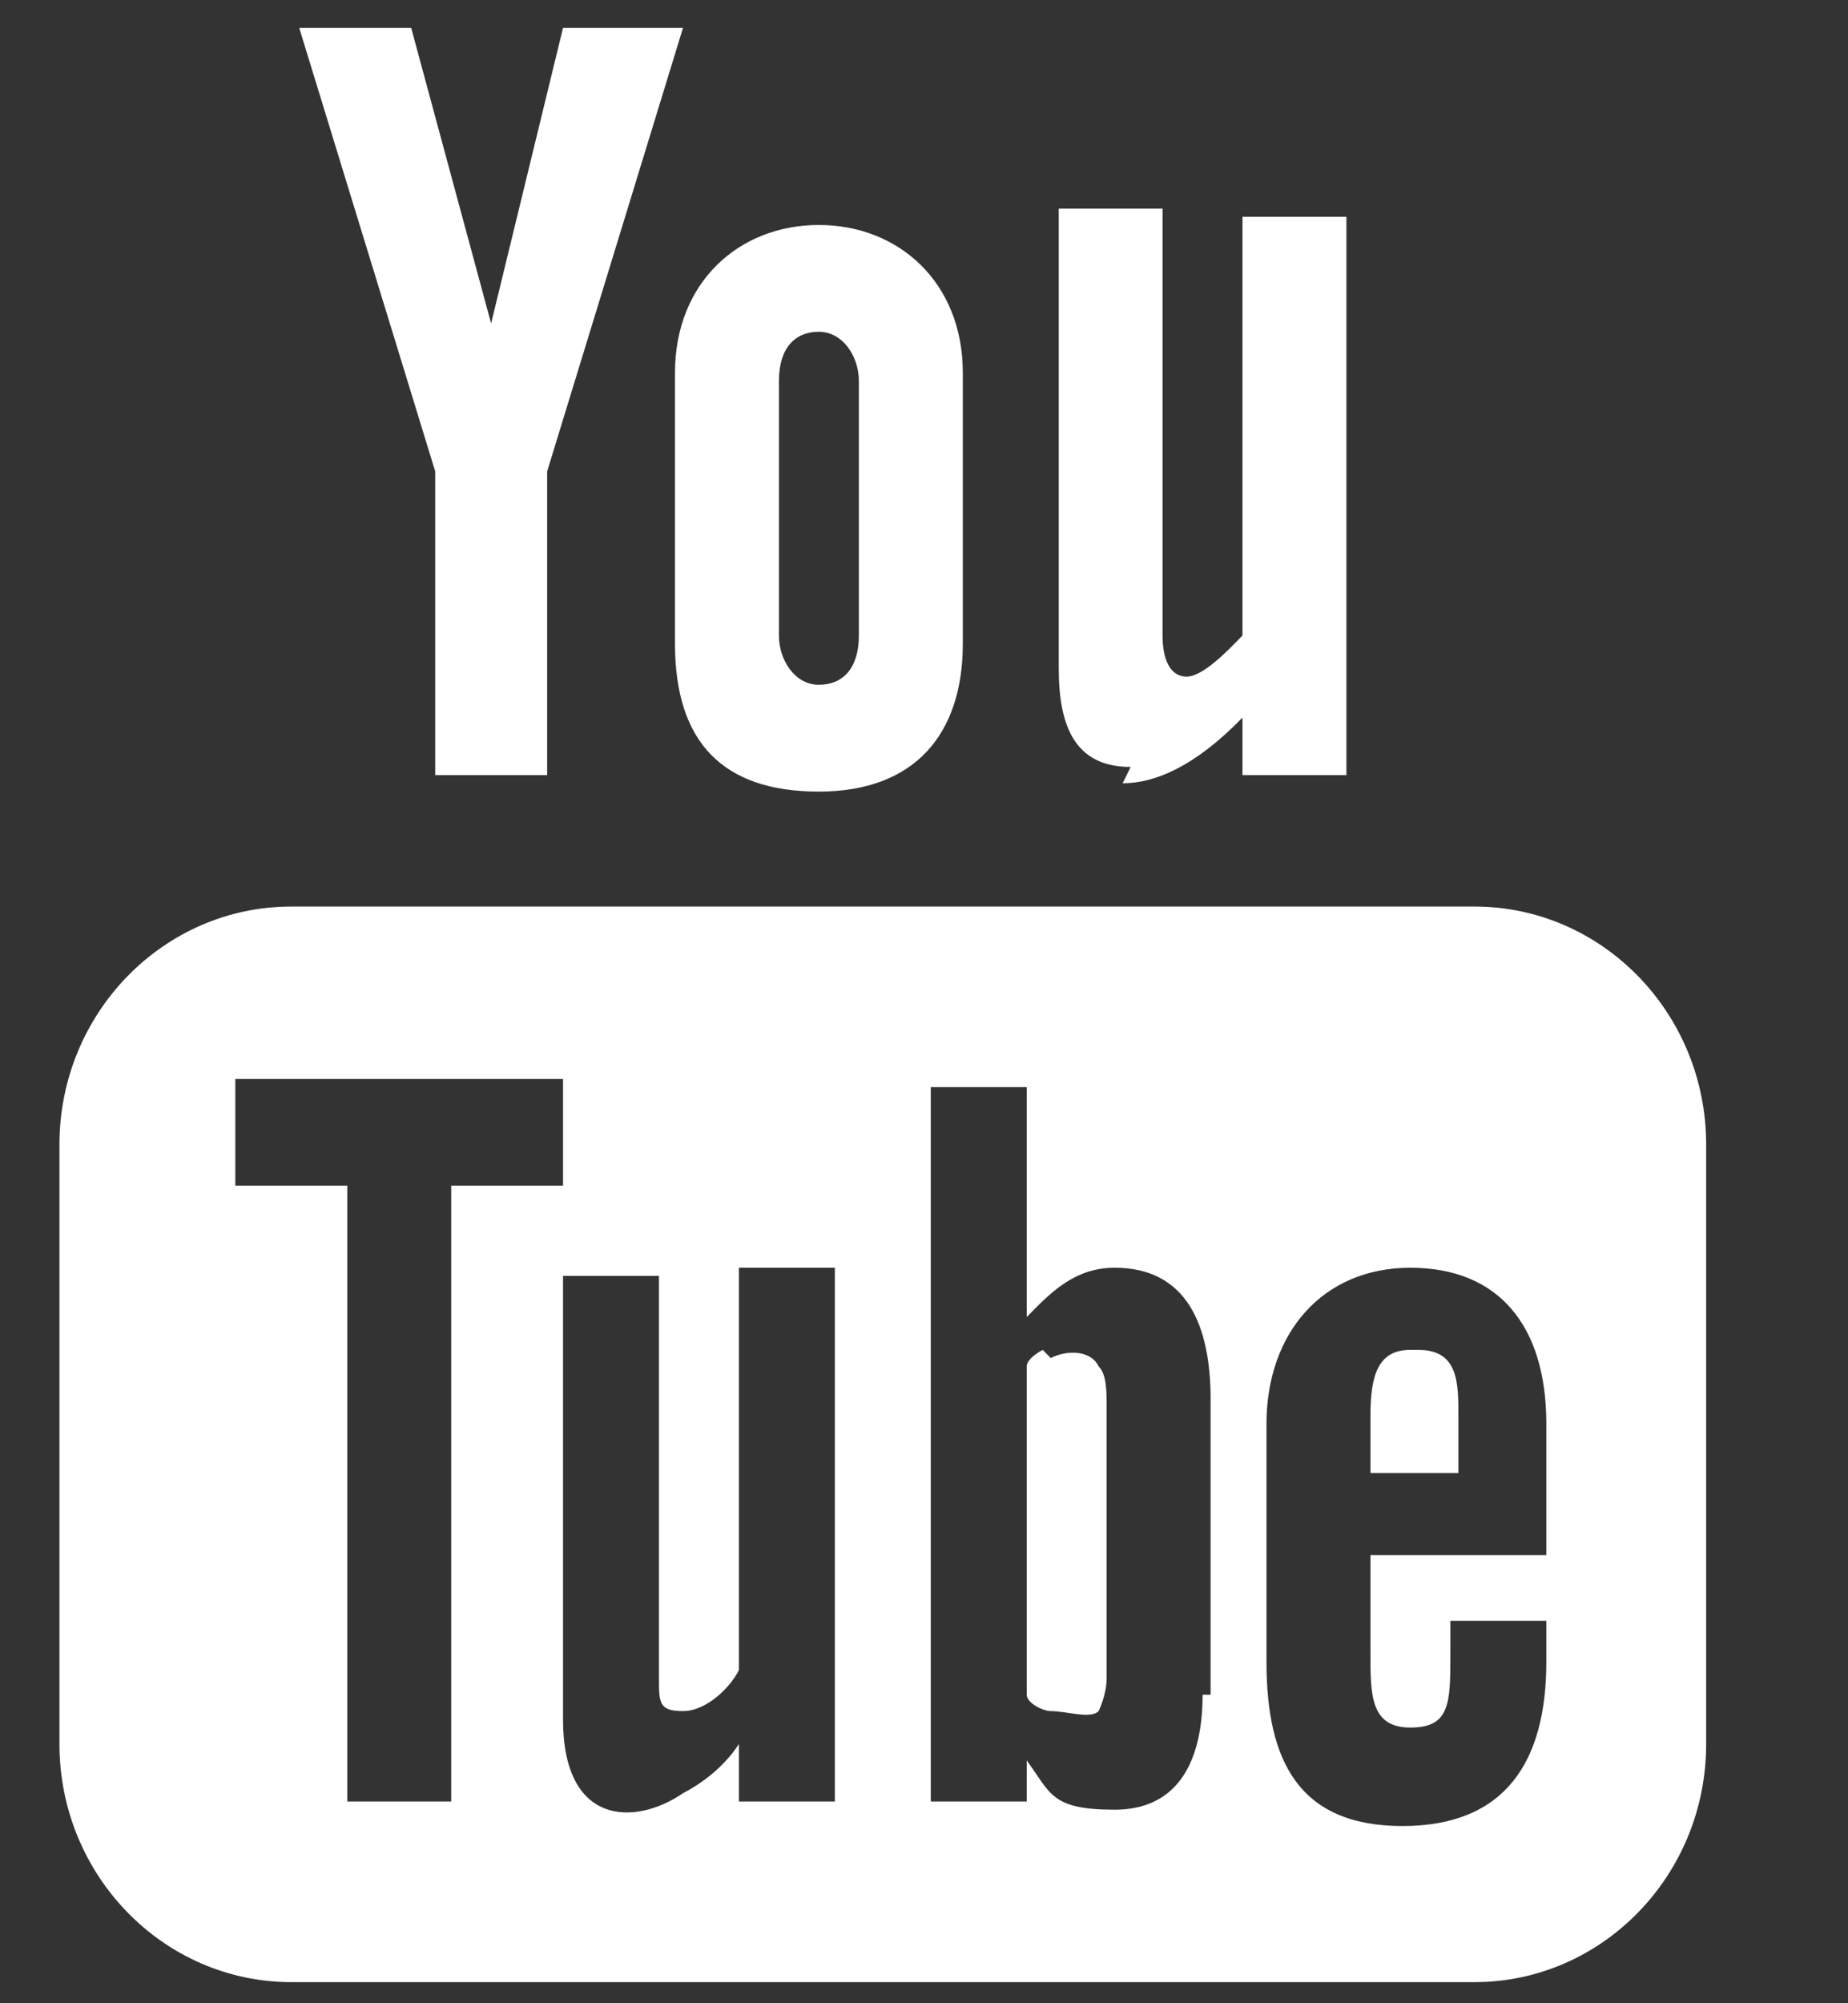 <svg width="12" height="13" viewBox="0 0 12 13" fill="none" xmlns="http://www.w3.org/2000/svg">
<rect x="0" y="0" width="12" height="13" fill="#333333" stroke="none"/>
<path d="M7.29 5.083C7.497 5.083 7.757 4.977 8.068 4.657V5.03H8.743V1.407H8.068V4.124C7.965 4.231 7.809 4.391 7.705 4.391C7.601 4.391 7.549 4.284 7.549 4.124V1.354H6.875V4.337C6.875 4.71 6.978 4.977 7.342 4.977L7.29 5.083Z" fill="white"/>
<path d="M4.383 4.177C4.383 4.817 4.694 5.137 5.317 5.137C5.94 5.137 6.252 4.764 6.252 4.177V2.419C6.252 1.833 5.836 1.46 5.317 1.46C4.798 1.46 4.383 1.833 4.383 2.419V4.177ZM5.058 2.472C5.058 2.259 5.162 2.153 5.317 2.153C5.473 2.153 5.577 2.313 5.577 2.472V4.124C5.577 4.337 5.473 4.444 5.317 4.444C5.162 4.444 5.058 4.284 5.058 4.124V2.472Z" fill="white"/>
<path d="M2.826 5.03H3.553V3.059L4.435 0.181H3.656L3.189 2.099L2.67 0.181H1.943L2.826 3.059V5.03Z" fill="white"/>
<path d="M9.574 5.883H1.892C1.061 5.883 0.386 6.575 0.386 7.428V11.318C0.386 12.17 1.061 12.863 1.892 12.863H9.574C10.404 12.863 11.079 12.17 11.079 11.318V7.428C11.079 6.575 10.404 5.883 9.574 5.883ZM2.93 11.691H2.255V7.694H1.528V7.002H3.656V7.694H2.93V11.691ZM5.421 11.691H4.798V11.318C4.695 11.477 4.539 11.584 4.435 11.637C4.124 11.85 3.656 11.85 3.656 11.158V8.28H4.279V10.891C4.279 11.051 4.279 11.104 4.435 11.104C4.591 11.104 4.746 10.945 4.798 10.838V8.227H5.421V11.637V11.691ZM7.809 10.998C7.809 11.424 7.653 11.744 7.238 11.744C6.823 11.744 6.823 11.637 6.667 11.424V11.691H6.044V7.055H6.667V8.547C6.823 8.387 6.978 8.227 7.238 8.227C7.705 8.227 7.861 8.6 7.861 9.08V10.998H7.809ZM10.093 10.092H8.899V10.731C8.899 10.998 8.899 11.211 9.158 11.211C9.418 11.211 9.418 11.051 9.418 10.731V10.518H10.041V10.785C10.041 11.424 9.781 11.85 9.107 11.85C8.432 11.85 8.224 11.424 8.224 10.785V9.239C8.224 8.653 8.587 8.227 9.158 8.227C9.729 8.227 10.041 8.6 10.041 9.239V10.092H10.093Z" fill="white"/>
<path d="M9.158 8.76C8.951 8.76 8.899 8.92 8.899 9.186V9.559H9.47V9.186C9.47 8.973 9.47 8.76 9.21 8.76H9.158Z" fill="white"/>
<path d="M6.771 8.76C6.771 8.76 6.667 8.813 6.667 8.867V10.998C6.667 11.051 6.771 11.104 6.823 11.104C6.926 11.104 7.082 11.158 7.134 11.104C7.134 11.104 7.186 10.998 7.186 10.891V9.133C7.186 9.026 7.186 8.92 7.134 8.867C7.082 8.76 6.926 8.76 6.823 8.813L6.771 8.76Z" fill="white"/>
</svg>
